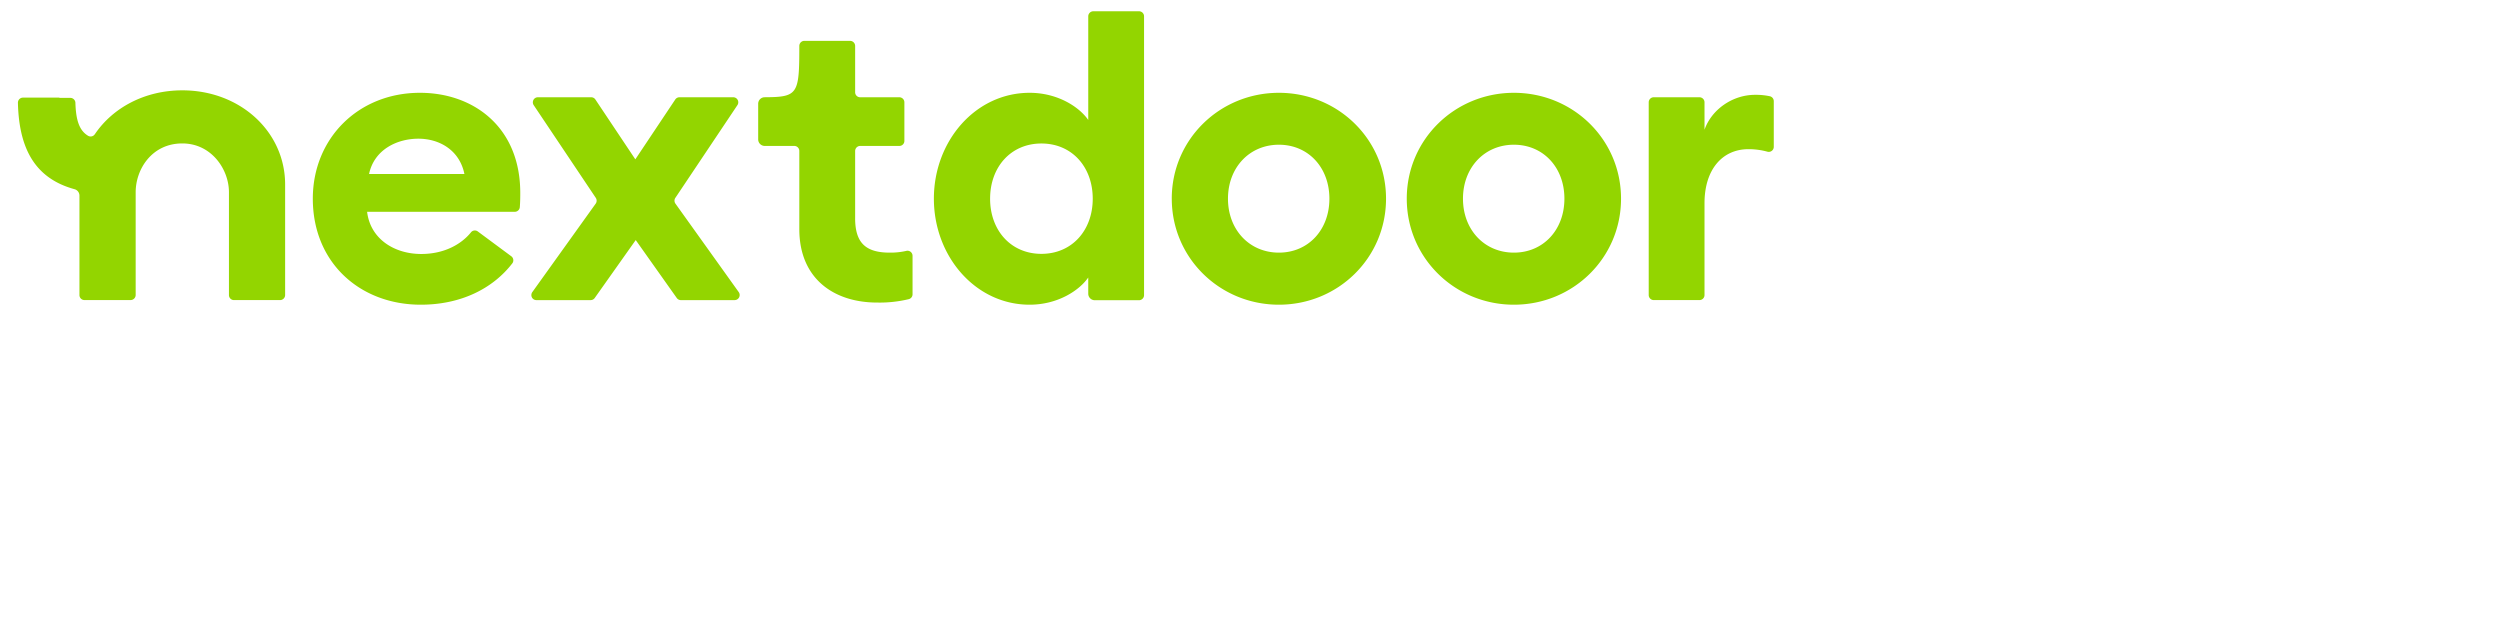 <svg xmlns="http://www.w3.org/2000/svg" width="190" height="48" viewBox="0 0 190 48" fill="none"><path fill-rule="evenodd" clip-rule="evenodd" d="M78.25 7.053c2.136 0 3.776 1.078 4.457 2.065V1.243a.386.386 0 01.235-.356.38.38 0 01.147-.03h3.478a.38.38 0 01.353.238.375.375 0 01.028.148v21.19a.386.386 0 01-.381.384h-3.362a.496.496 0 01-.498-.5v-1.228c-.68.988-2.32 2.068-4.457 2.068-4.117 0-7.275-3.68-7.275-8.058s3.158-8.046 7.275-8.046zm-3.003 8.046c0 2.406 1.578 4.194 3.9 4.194 2.325 0 3.901-1.788 3.901-4.194 0-2.405-1.578-4.193-3.9-4.193-2.323 0-3.9 1.788-3.9 4.193zm-10.256 1.482v-5.106a.385.385 0 01.381-.384h2.979a.38.38 0 00.382-.384V7.776a.385.385 0 00-.382-.384h-2.979a.38.38 0 01-.381-.384v-3.52a.387.387 0 00-.382-.383H61.13a.38.38 0 00-.353.238.386.386 0 00-.029.147c0 3.674-.095 3.888-2.63 3.9a.496.496 0 00-.496.497v2.707a.498.498 0 00.495.497h2.25a.38.38 0 01.381.384v5.937c0 3.771 2.631 5.582 5.913 5.582a9.421 9.421 0 002.405-.258.379.379 0 00.288-.371v-2.927a.386.386 0 00-.306-.374.38.38 0 00-.172.004 5.374 5.374 0 01-1.255.132c-1.827 0-2.631-.739-2.631-2.62zm-41.217-1.482c0-4.563 3.437-8.046 8.144-8.046 4.057 0 7.615 2.59 7.622 7.594 0 .296 0 .634-.033 1.088a.388.388 0 01-.381.362H27.9c.247 2.066 2.072 3.206 4.117 3.206 1.738 0 3.045-.734 3.782-1.651a.376.376 0 01.512-.063l2.544 1.885a.383.383 0 01.082.538c-1.457 1.893-3.872 3.145-6.958 3.145-4.613 0-8.205-3.186-8.205-8.058zm8.023-4.558c-1.583 0-3.347.797-3.749 2.683h7.247c-.371-1.826-1.915-2.683-3.498-2.683zm19.84-3.149h4.089a.38.38 0 01.338.203.385.385 0 01-.02.395l-4.714 7.043a.384.384 0 000 .438l4.814 6.729a.386.386 0 01-.31.609h-4.09a.38.38 0 01-.31-.162l-3.119-4.402-3.116 4.402a.382.382 0 01-.31.162h-4.122a.38.38 0 01-.382-.413.386.386 0 01.071-.196l4.821-6.729a.39.39 0 000-.438L40.56 7.99a.387.387 0 01.12-.543.38.38 0 01.197-.055h4.056a.378.378 0 01.317.171l3.035 4.547 3.034-4.547a.382.382 0 01.317-.171zm81.745-.185c-1.733 0-3.312 1.14-3.839 2.652V7.776a.384.384 0 00-.381-.384h-3.477a.376.376 0 00-.271.112.389.389 0 00-.112.272v14.647a.385.385 0 00.383.384h3.477a.384.384 0 00.381-.384v-6.986c0-2.528 1.333-4.1 3.345-4.1.487 0 .971.065 1.44.193a.381.381 0 00.479-.368V7.689a.384.384 0 00-.309-.377 5.12 5.12 0 00-1.116-.105zm-44.328 7.892c0-4.501 3.652-8.046 8.142-8.046 4.489 0 8.142 3.536 8.142 8.046s-3.652 8.058-8.142 8.058c-4.49 0-8.141-3.556-8.141-8.058zm4.272 0c0 2.375 1.641 4.101 3.87 4.101s3.838-1.726 3.838-4.1c0-2.375-1.609-4.101-3.838-4.101s-3.87 1.726-3.87 4.1zm21.73-8.046c-4.488 0-8.142 3.545-8.142 8.046 0 4.502 3.654 8.058 8.142 8.058 4.488 0 8.142-3.547 8.142-8.058 0-4.51-3.654-8.046-8.142-8.046zm0 12.147c-2.229 0-3.87-1.726-3.87-4.1 0-2.375 1.641-4.101 3.87-4.101s3.839 1.726 3.839 4.1c0 2.375-1.61 4.101-3.839 4.101zM7.21 10.198c1.363-2.016 3.795-3.332 6.645-3.332 4.41 0 7.815 3.15 7.815 7.157v8.4a.386.386 0 01-.382.384h-3.507a.38.38 0 01-.381-.384v-7.816c0-1.736-1.33-3.706-3.545-3.706-2.32 0-3.544 1.97-3.544 3.706v7.814a.388.388 0 01-.383.384H6.42a.379.379 0 01-.382-.382V14.86a.504.504 0 00-.377-.482c-3.084-.843-4.22-3.197-4.299-6.567a.386.386 0 01.235-.362.38.38 0 01.149-.029h2.767v.019h.837a.386.386 0 01.381.37c.04 1.379.316 2.12.967 2.513a.38.38 0 00.51-.125z" fill="#93D500"/><div xmlns="" id="screen-shader" style="            transition: opacity 0.1s ease 0s;             z-index: 2147483647;            margin: 0;             border-radius: 0;             padding: 0;             background: #939393 !important;             pointer-events: none;             position: fixed;             top: -10%;             right: -10%;                          opacity: 0.6;            mix-blend-mode: multiply;             display: none;        "/></svg>